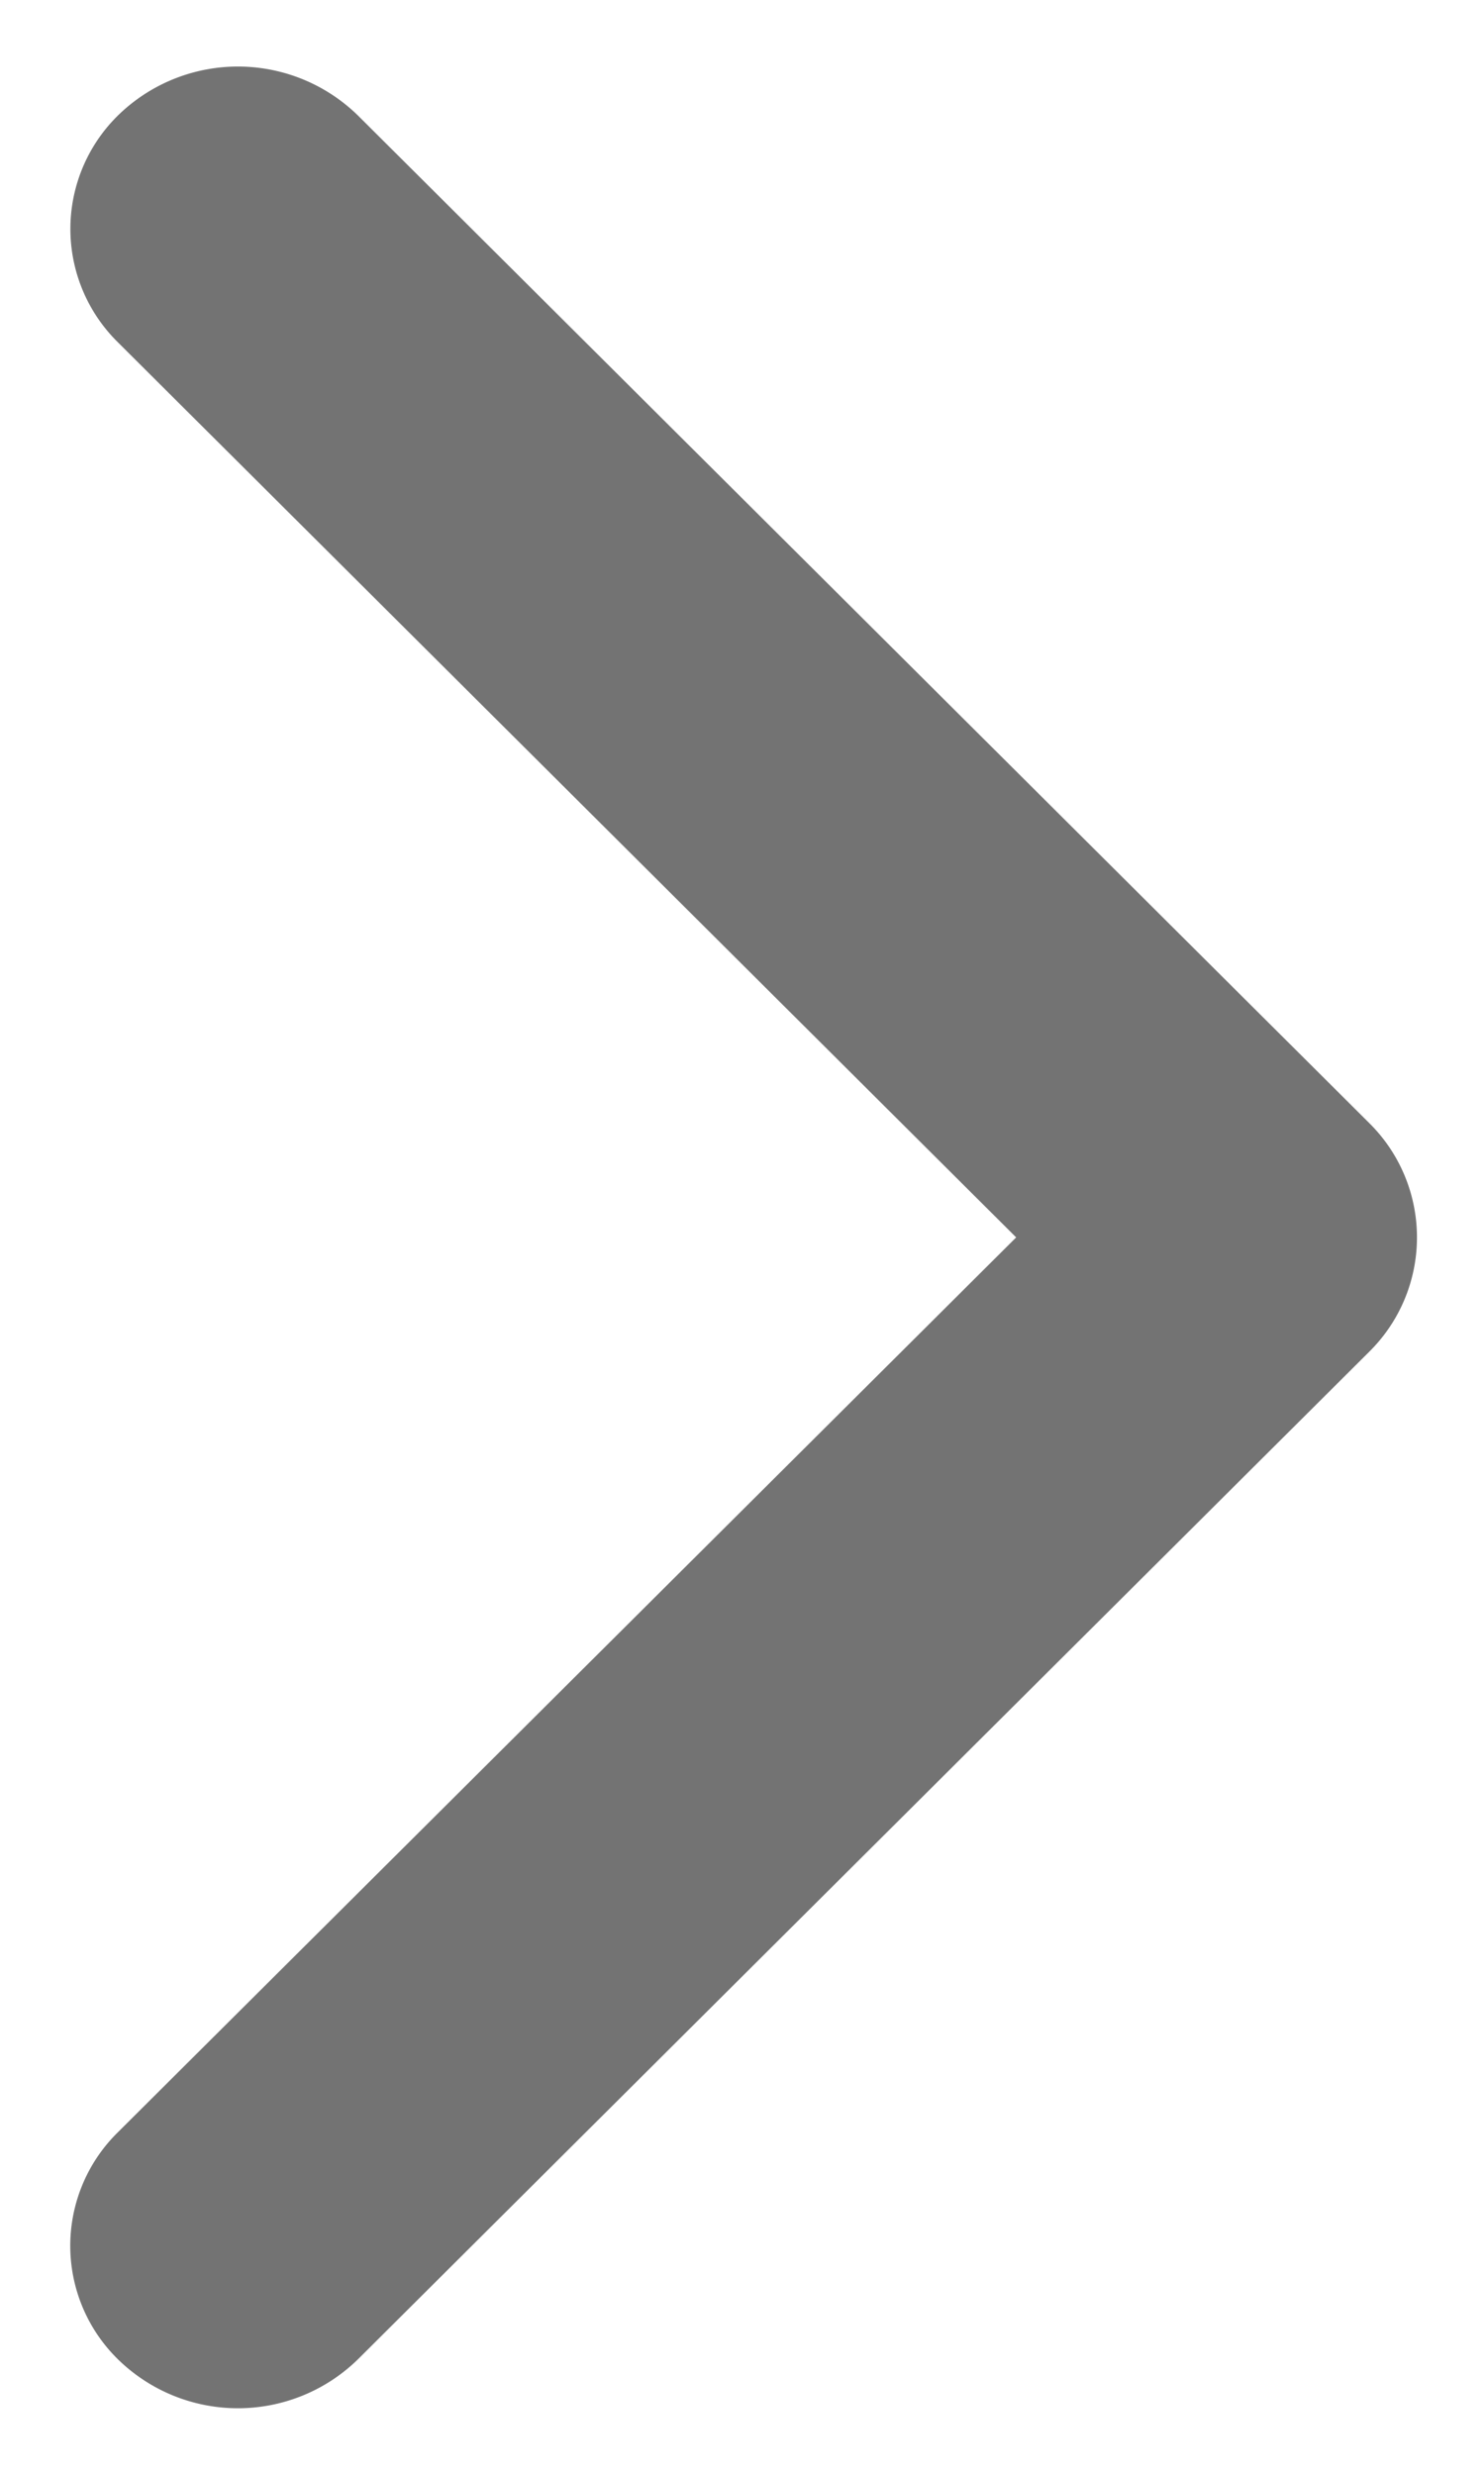 <svg width="12" height="20" xmlns="http://www.w3.org/2000/svg" xmlns:xlink="http://www.w3.org/1999/xlink"><defs><path d="M9.097 19.058L.924 10.92a1.299 1.299 0 010-1.84L9.097.942A1.388 1.388 0 0111.022.91a1.285 1.285 0 01.032 1.851L3.783 10l7.27 7.24a1.285 1.285 0 01-.031 1.85 1.388 1.388 0 01-1.925-.032z" id="chevron-right-20px_svg__a"/></defs><use fill="#737373" transform="rotate(-180 6 10)" xlink:href="#chevron-right-20px_svg__a" fill-rule="evenodd"/></svg>